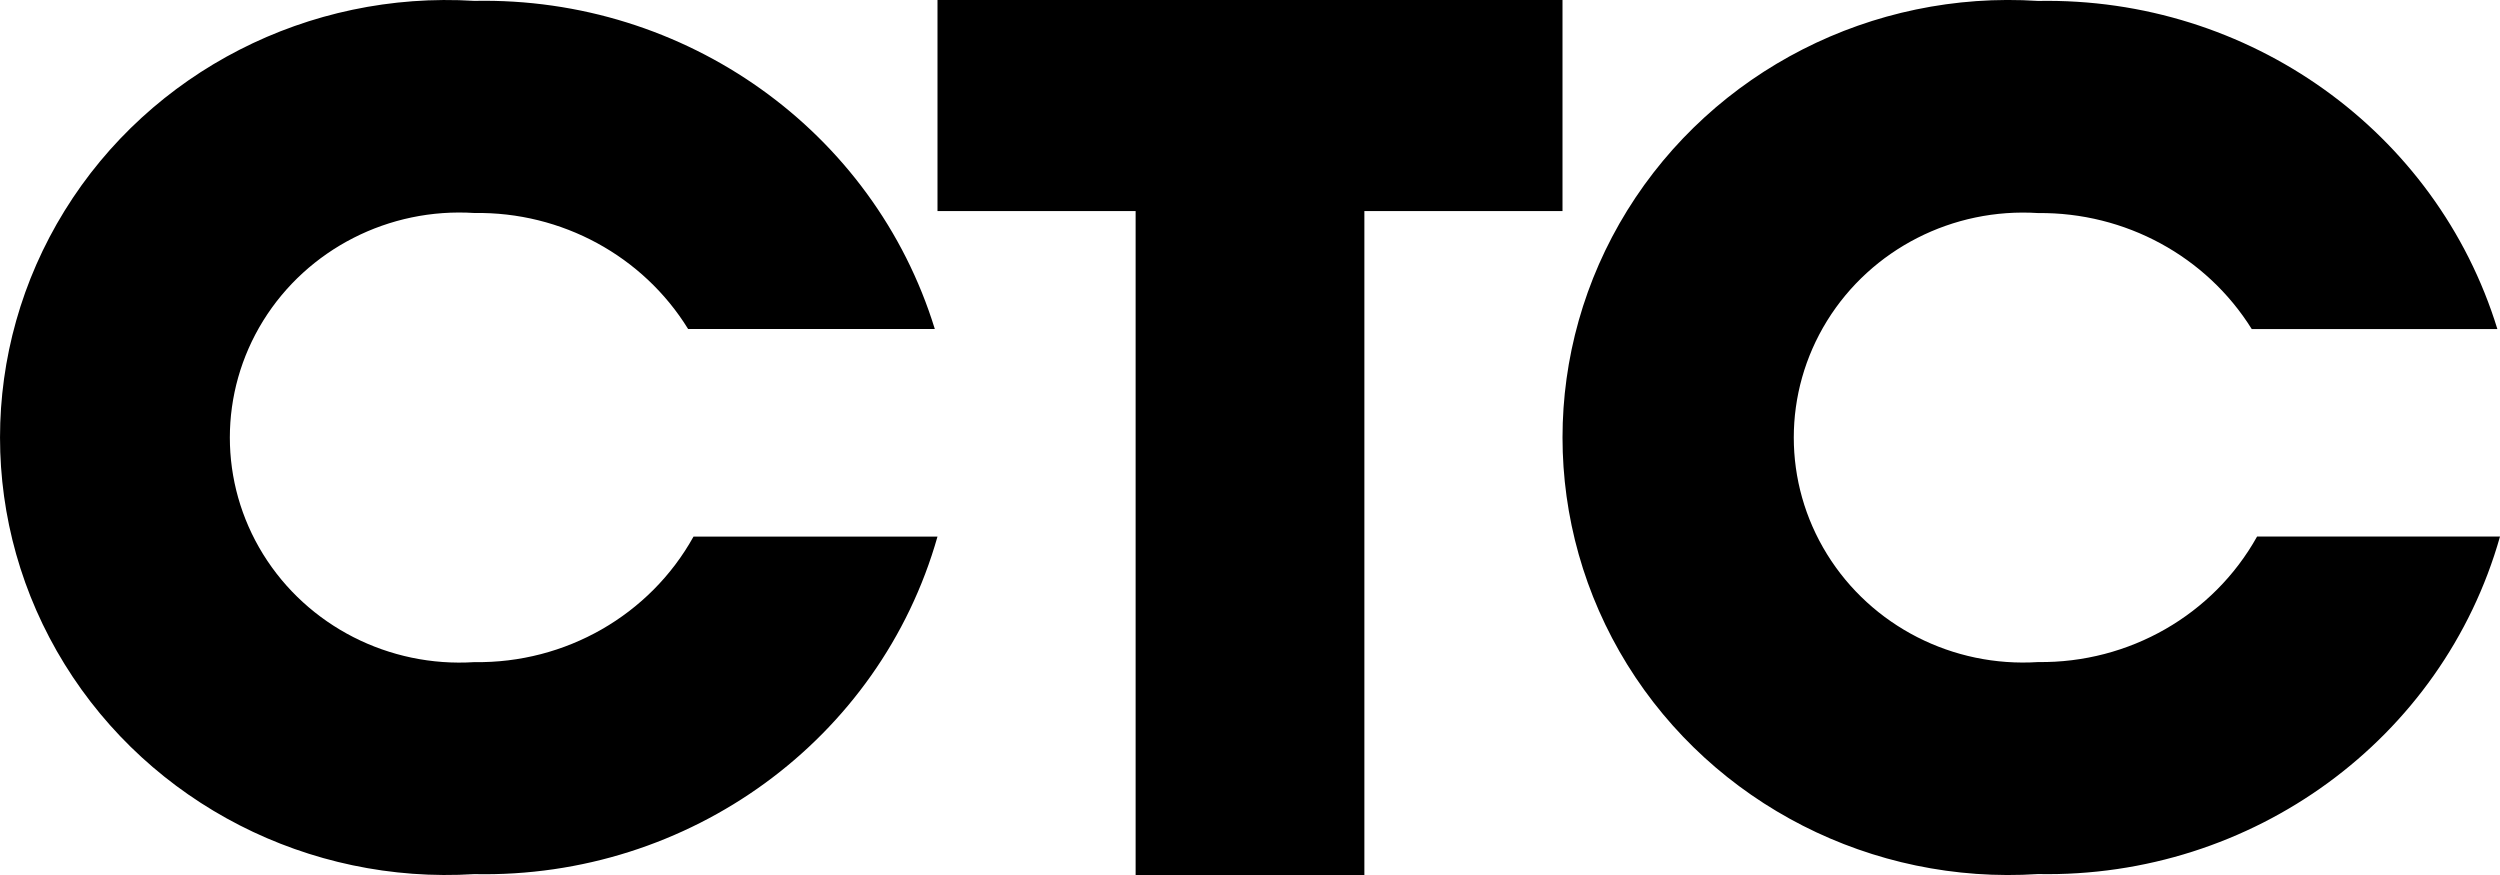 <svg xmlns="http://www.w3.org/2000/svg" width="40" height="14" viewBox="0 0 40 14">
    <path d="M25 0v3.377h-3.17V14h-3.66V3.377H15V0h10zm15 8.585c-.918 3.244-3.96 5.466-7.391 5.4-2.657.173-5.19-1.12-6.573-3.352-1.381-2.232-1.381-5.034 0-7.266C27.418 1.135 29.952-.158 32.61.015c3.372-.063 6.375 2.083 7.348 5.25h-3.93c-.727-1.166-2.025-1.87-3.418-1.856-1.366-.088-2.667.577-3.377 1.724-.71 1.148-.71 2.588 0 3.735.71 1.148 2.011 1.813 3.377 1.725 1.456.018 2.804-.754 3.503-2.008H40zm-25 0c-.921 3.25-3.972 5.473-7.41 5.401-2.653.165-5.18-1.13-6.557-3.36-1.377-2.228-1.377-5.024 0-7.253C2.41 1.143 4.937-.15 7.59.014c3.379-.068 6.39 2.078 7.367 5.25H11.01c-.722-1.17-2.024-1.878-3.42-1.856-1.366-.088-2.669.577-3.38 1.725-.71 1.148-.71 2.588 0 3.735.711 1.148 2.014 1.813 3.38 1.726 1.458.022 2.809-.752 3.506-2.008H15z"/>
</svg>
